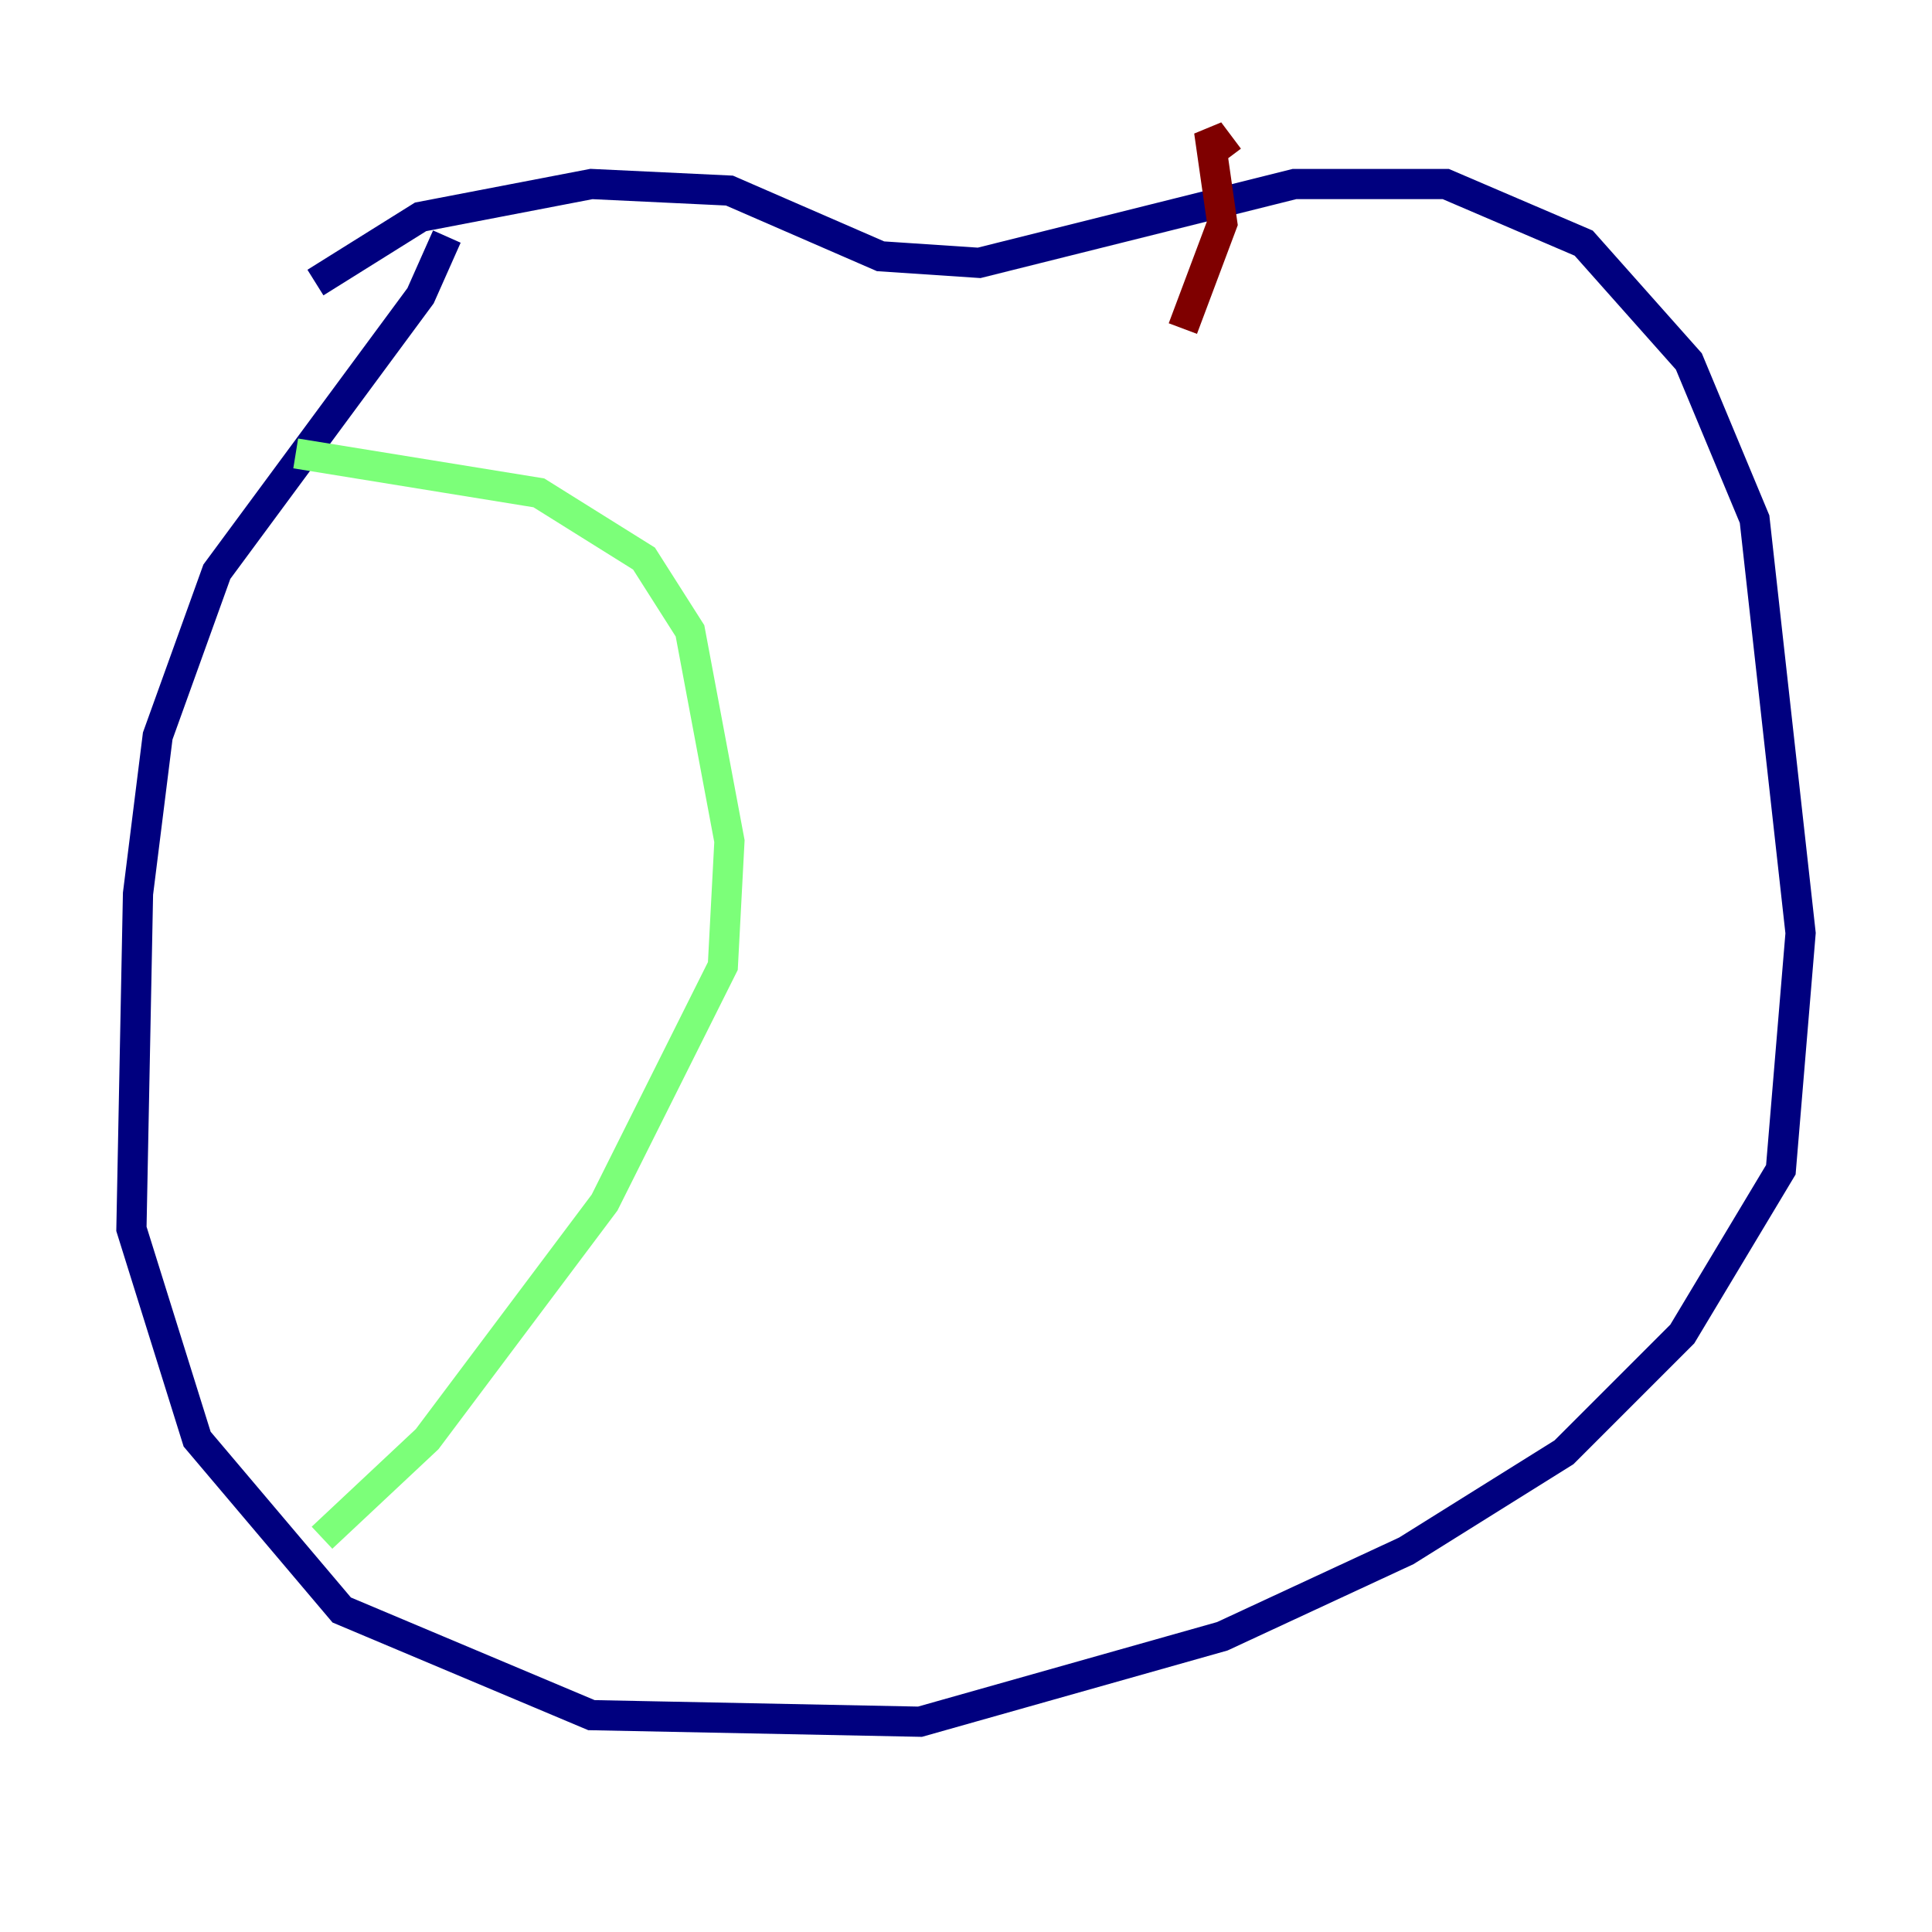 <?xml version="1.0" encoding="utf-8" ?>
<svg baseProfile="tiny" height="128" version="1.2" viewBox="0,0,128,128" width="128" xmlns="http://www.w3.org/2000/svg" xmlns:ev="http://www.w3.org/2001/xml-events" xmlns:xlink="http://www.w3.org/1999/xlink"><defs /><polyline fill="none" points="29.605,15.674 27.864,19.592 14.367,37.878 10.449,48.762 9.143,59.211 8.707,81.415 13.061,95.347 22.64,106.667 39.184,113.633 60.952,114.068 80.98,108.408 93.17,102.748 103.619,96.218 111.456,88.381 117.986,77.497 119.293,61.823 117.116,42.231 116.245,34.395 111.891,23.946 104.925,16.109 95.782,12.191 85.769,12.191 64.871,17.415 58.34,16.98 48.327,12.626 39.184,12.191 27.864,14.367 20.898,18.721" stroke="#00007f" stroke-width="2" /><polyline fill="none" points="19.592,30.041 35.701,32.653 42.667,37.007 45.714,41.796 48.327,55.728 47.891,64.0 40.054,79.674 28.299,95.347 21.333,101.878" stroke="#7cff79" stroke-width="2" /><polyline fill="none" points="81.415,10.449 80.109,8.707 80.98,14.803 78.367,21.769" stroke="#7f0000" stroke-width="2" /></svg>